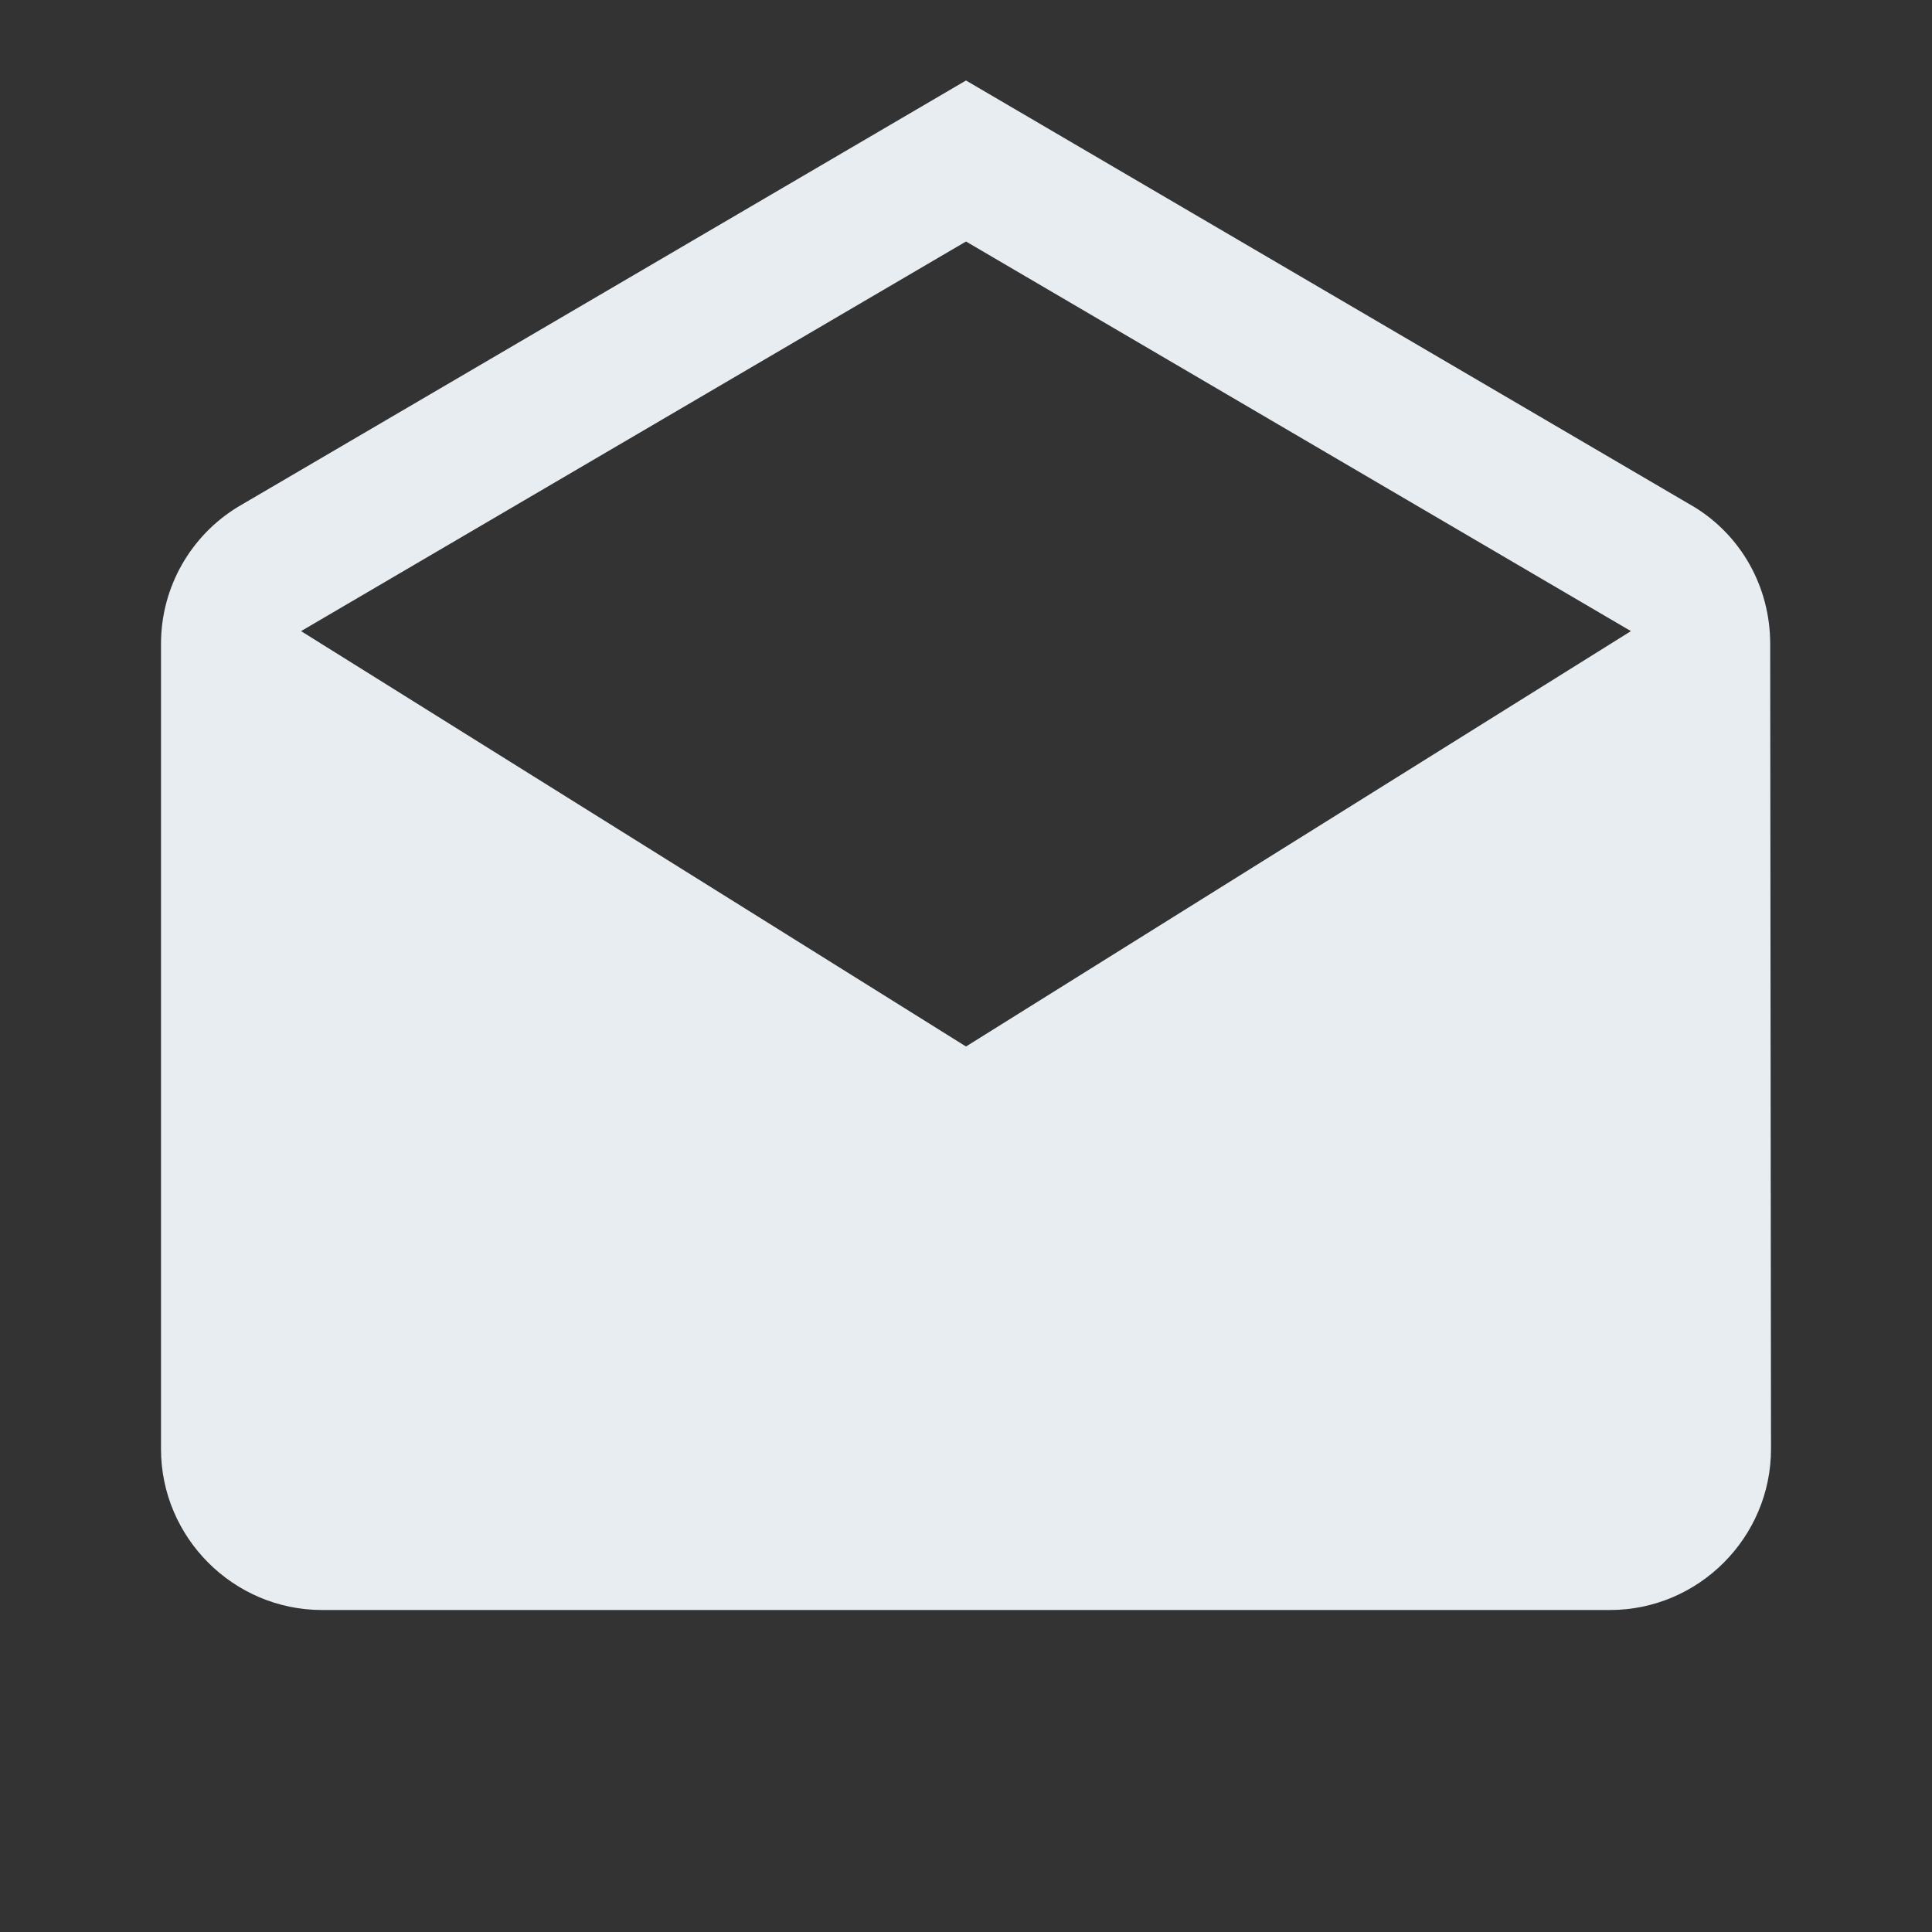 <?xml version="1.0" encoding="UTF-8"?>
<svg width="24px" height="24px" viewBox="0 0 24 24" version="1.1" xmlns="http://www.w3.org/2000/svg" xmlns:xlink="http://www.w3.org/1999/xlink">
    <rect x="0" y="0" width="24" height="24" fill="#333333" stroke="none"/>
    <title>email-24px</title>
    <g id="Celena" stroke="none" stroke-width="1" fill="none" fill-rule="evenodd">
        <g id="Celena-Contact-Page" transform="translate(-250, -471)">
            <g id="Content" transform="translate(250, 130)">
                <g id="line" transform="translate(0, 340)">
                    <g id="email-24px" transform="translate(0, 1)">
                        <polygon id="Path" points="0 0 24 0 24 24 0 24"></polygon>
                        <path d="M21.99,8 C21.99,7.28 21.62,6.65 21.05,6.3 L12,1 L2.95,6.3 C2.38,6.65 2,7.28 2,8 L2,18 C2,19.1 2.9,20 4,20 L20,20 C21.1,20 22,19.1 22,18 L21.99,8 Z M12,13 L3.74,7.84 L12,3 L20.26,7.84 L12,13 Z" id="Shape" fill="#E7EDF1" fill-rule="nonzero"></path>
                    </g>
                </g>
            </g>
        </g>
    </g>
</svg>